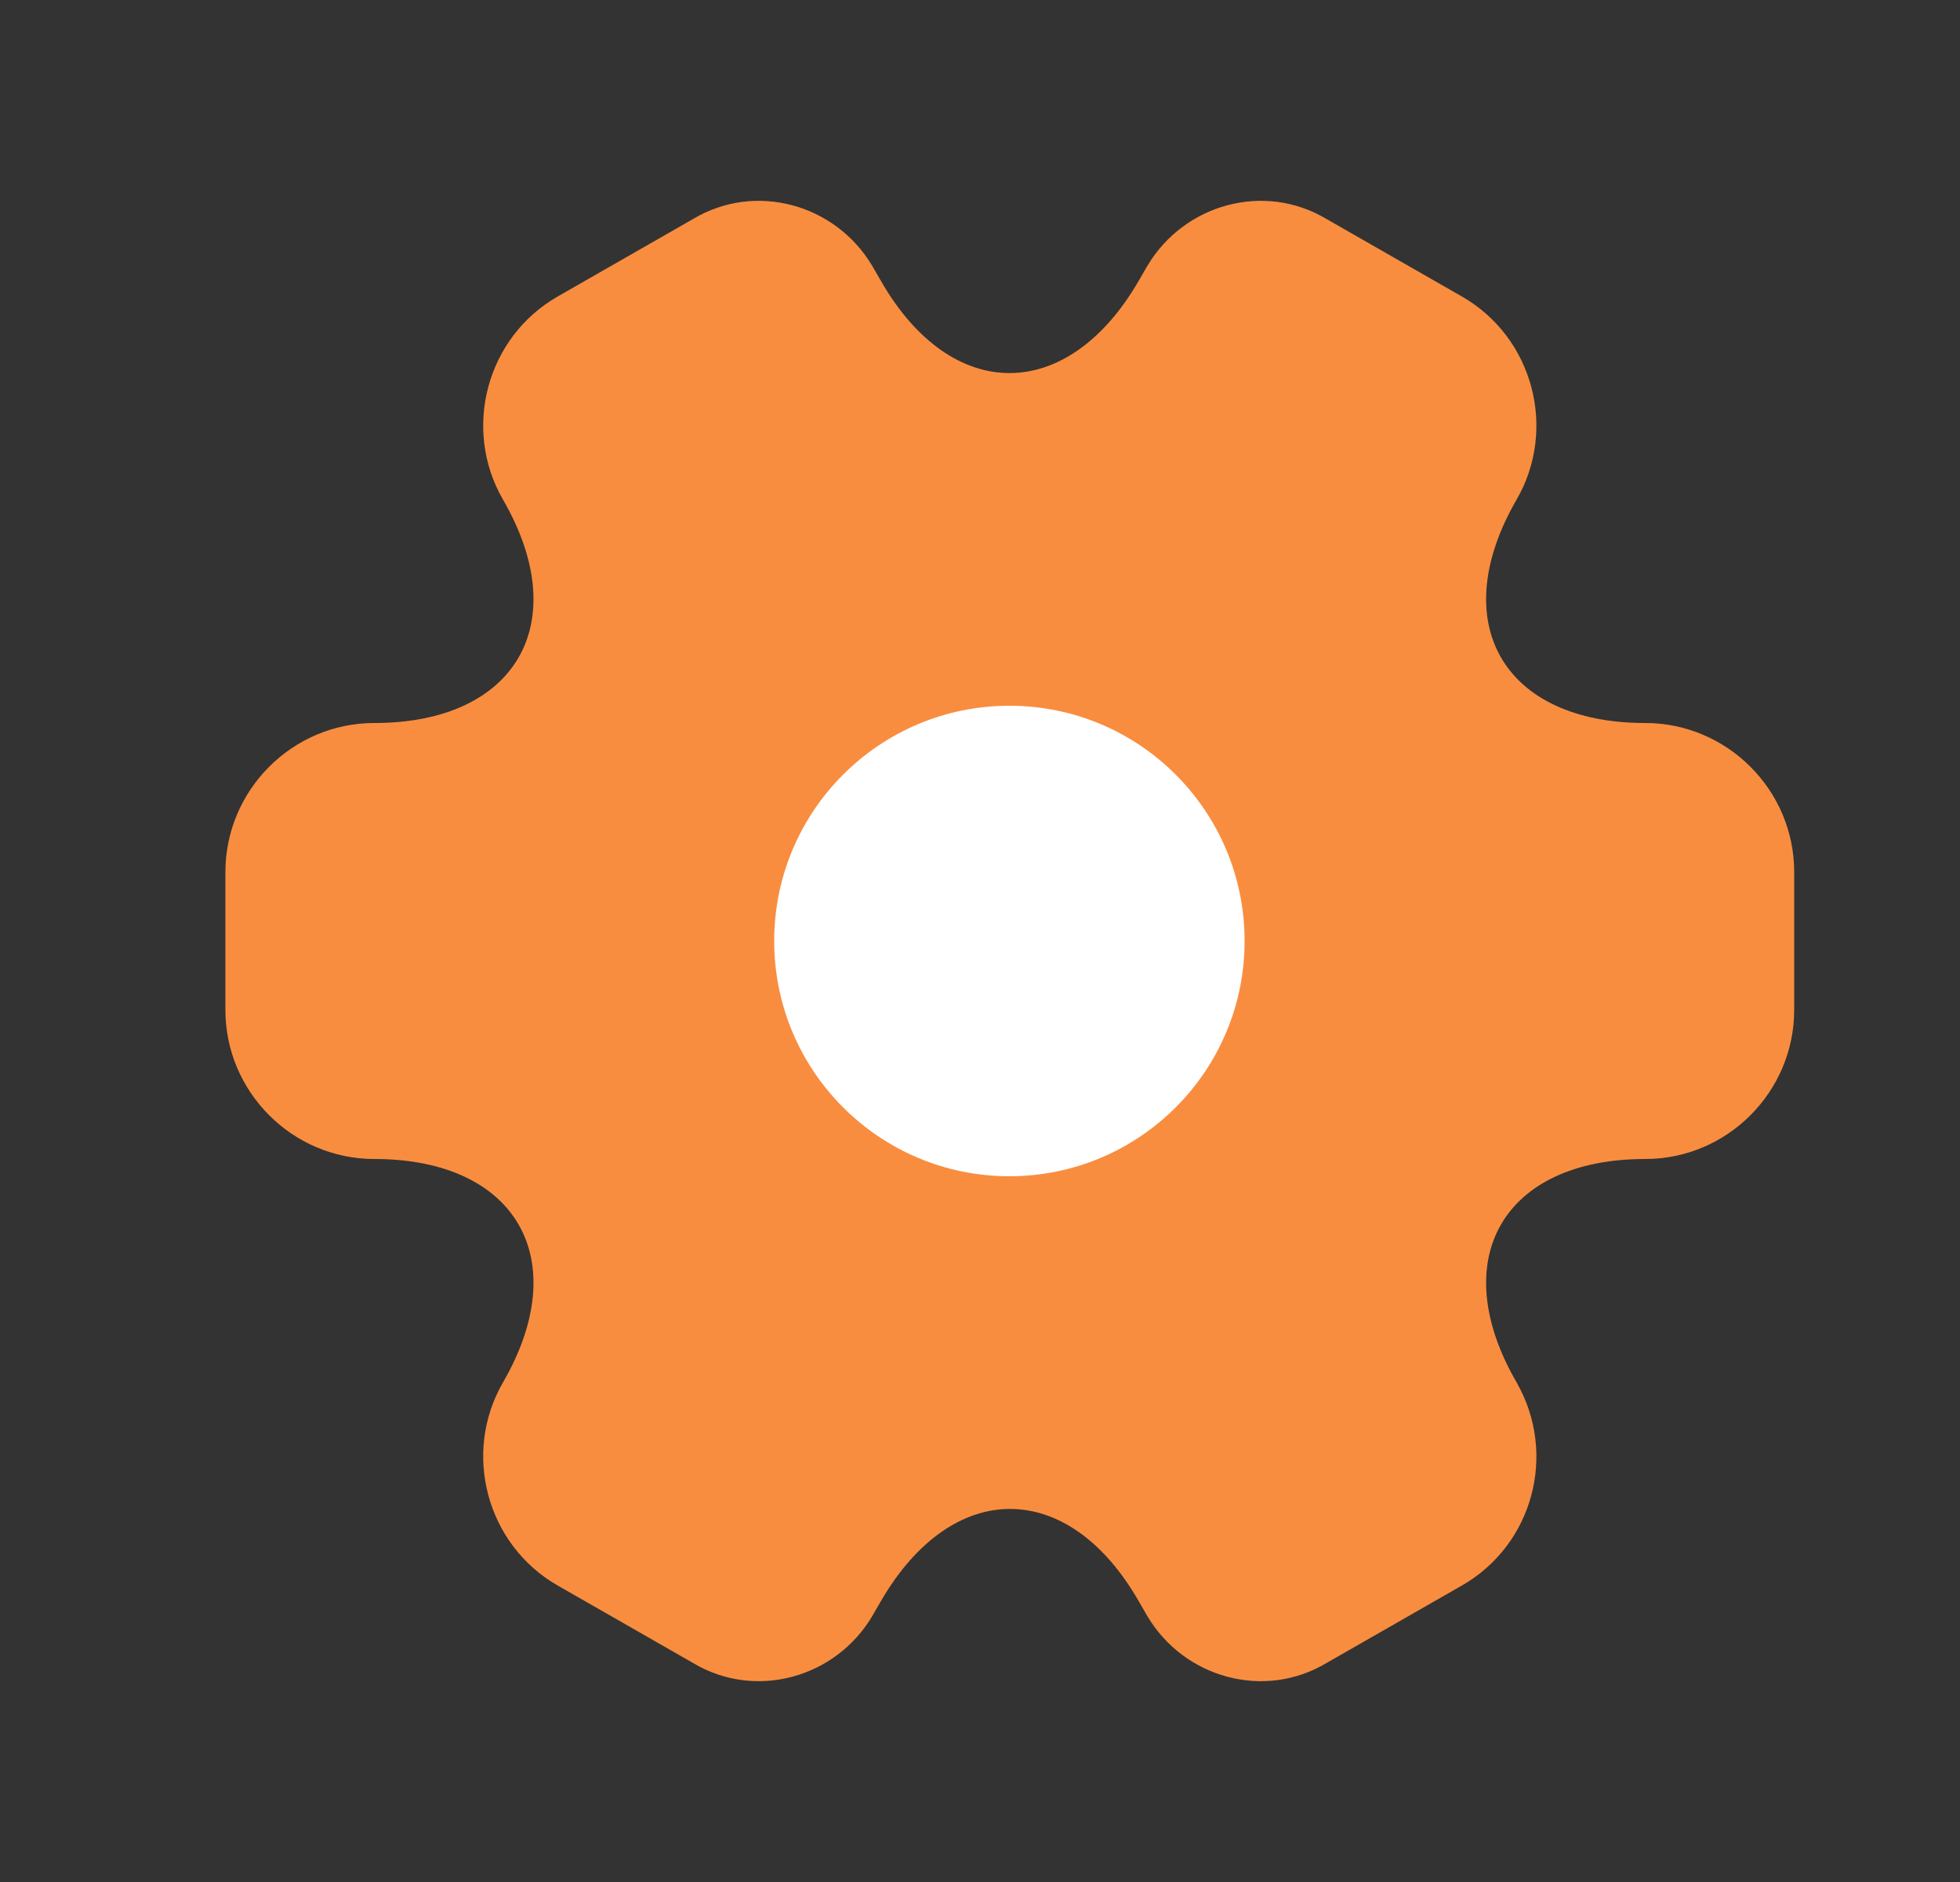 <svg width="25" height="24" viewBox="0 0 25 24" fill="none" xmlns="http://www.w3.org/2000/svg">
    <rect x="0" y="0" width="25" height="24" fill="#333333" stroke="none"/>
    <path d="M2.875 12.88V11.12C2.875 10.08 3.725 9.22 4.775 9.22C6.585 9.22 7.325 7.94 6.415 6.37C5.895 5.47 6.205 4.3 7.115 3.78L8.845 2.79C9.635 2.32 10.655 2.6 11.125 3.39L11.235 3.58C12.135 5.15 13.615 5.15 14.525 3.58L14.635 3.39C15.105 2.6 16.125 2.32 16.915 2.79L18.645 3.78C19.555 4.3 19.865 5.47 19.345 6.37C18.435 7.94 19.175 9.22 20.985 9.22C22.025 9.22 22.885 10.07 22.885 11.12V12.88C22.885 13.92 22.035 14.78 20.985 14.78C19.175 14.78 18.435 16.06 19.345 17.63C19.865 18.54 19.555 19.7 18.645 20.22L16.915 21.21C16.125 21.68 15.105 21.4 14.635 20.61L14.525 20.42C13.625 18.85 12.145 18.85 11.235 20.42L11.125 20.61C10.655 21.4 9.635 21.68 8.845 21.21L7.115 20.22C6.205 19.7 5.895 18.53 6.415 17.63C7.325 16.06 6.585 14.78 4.775 14.78C3.725 14.78 2.875 13.92 2.875 12.88Z" fill="#F98D3F" stroke-width="2" stroke-miterlimit="10" stroke-linecap="round" stroke-linejoin="round"/>

    <path d="M12.875 15C14.532 15 15.875 13.657 15.875 12C15.875 10.343 14.532 9 12.875 9C11.218 9 9.875 10.343 9.875 12C9.875 13.657 11.218 15 12.875 15Z" fill="#FFFFFF" stroke-width="2" stroke-miterlimit="10" stroke-linecap="round" stroke-linejoin="round"/>
</svg>
